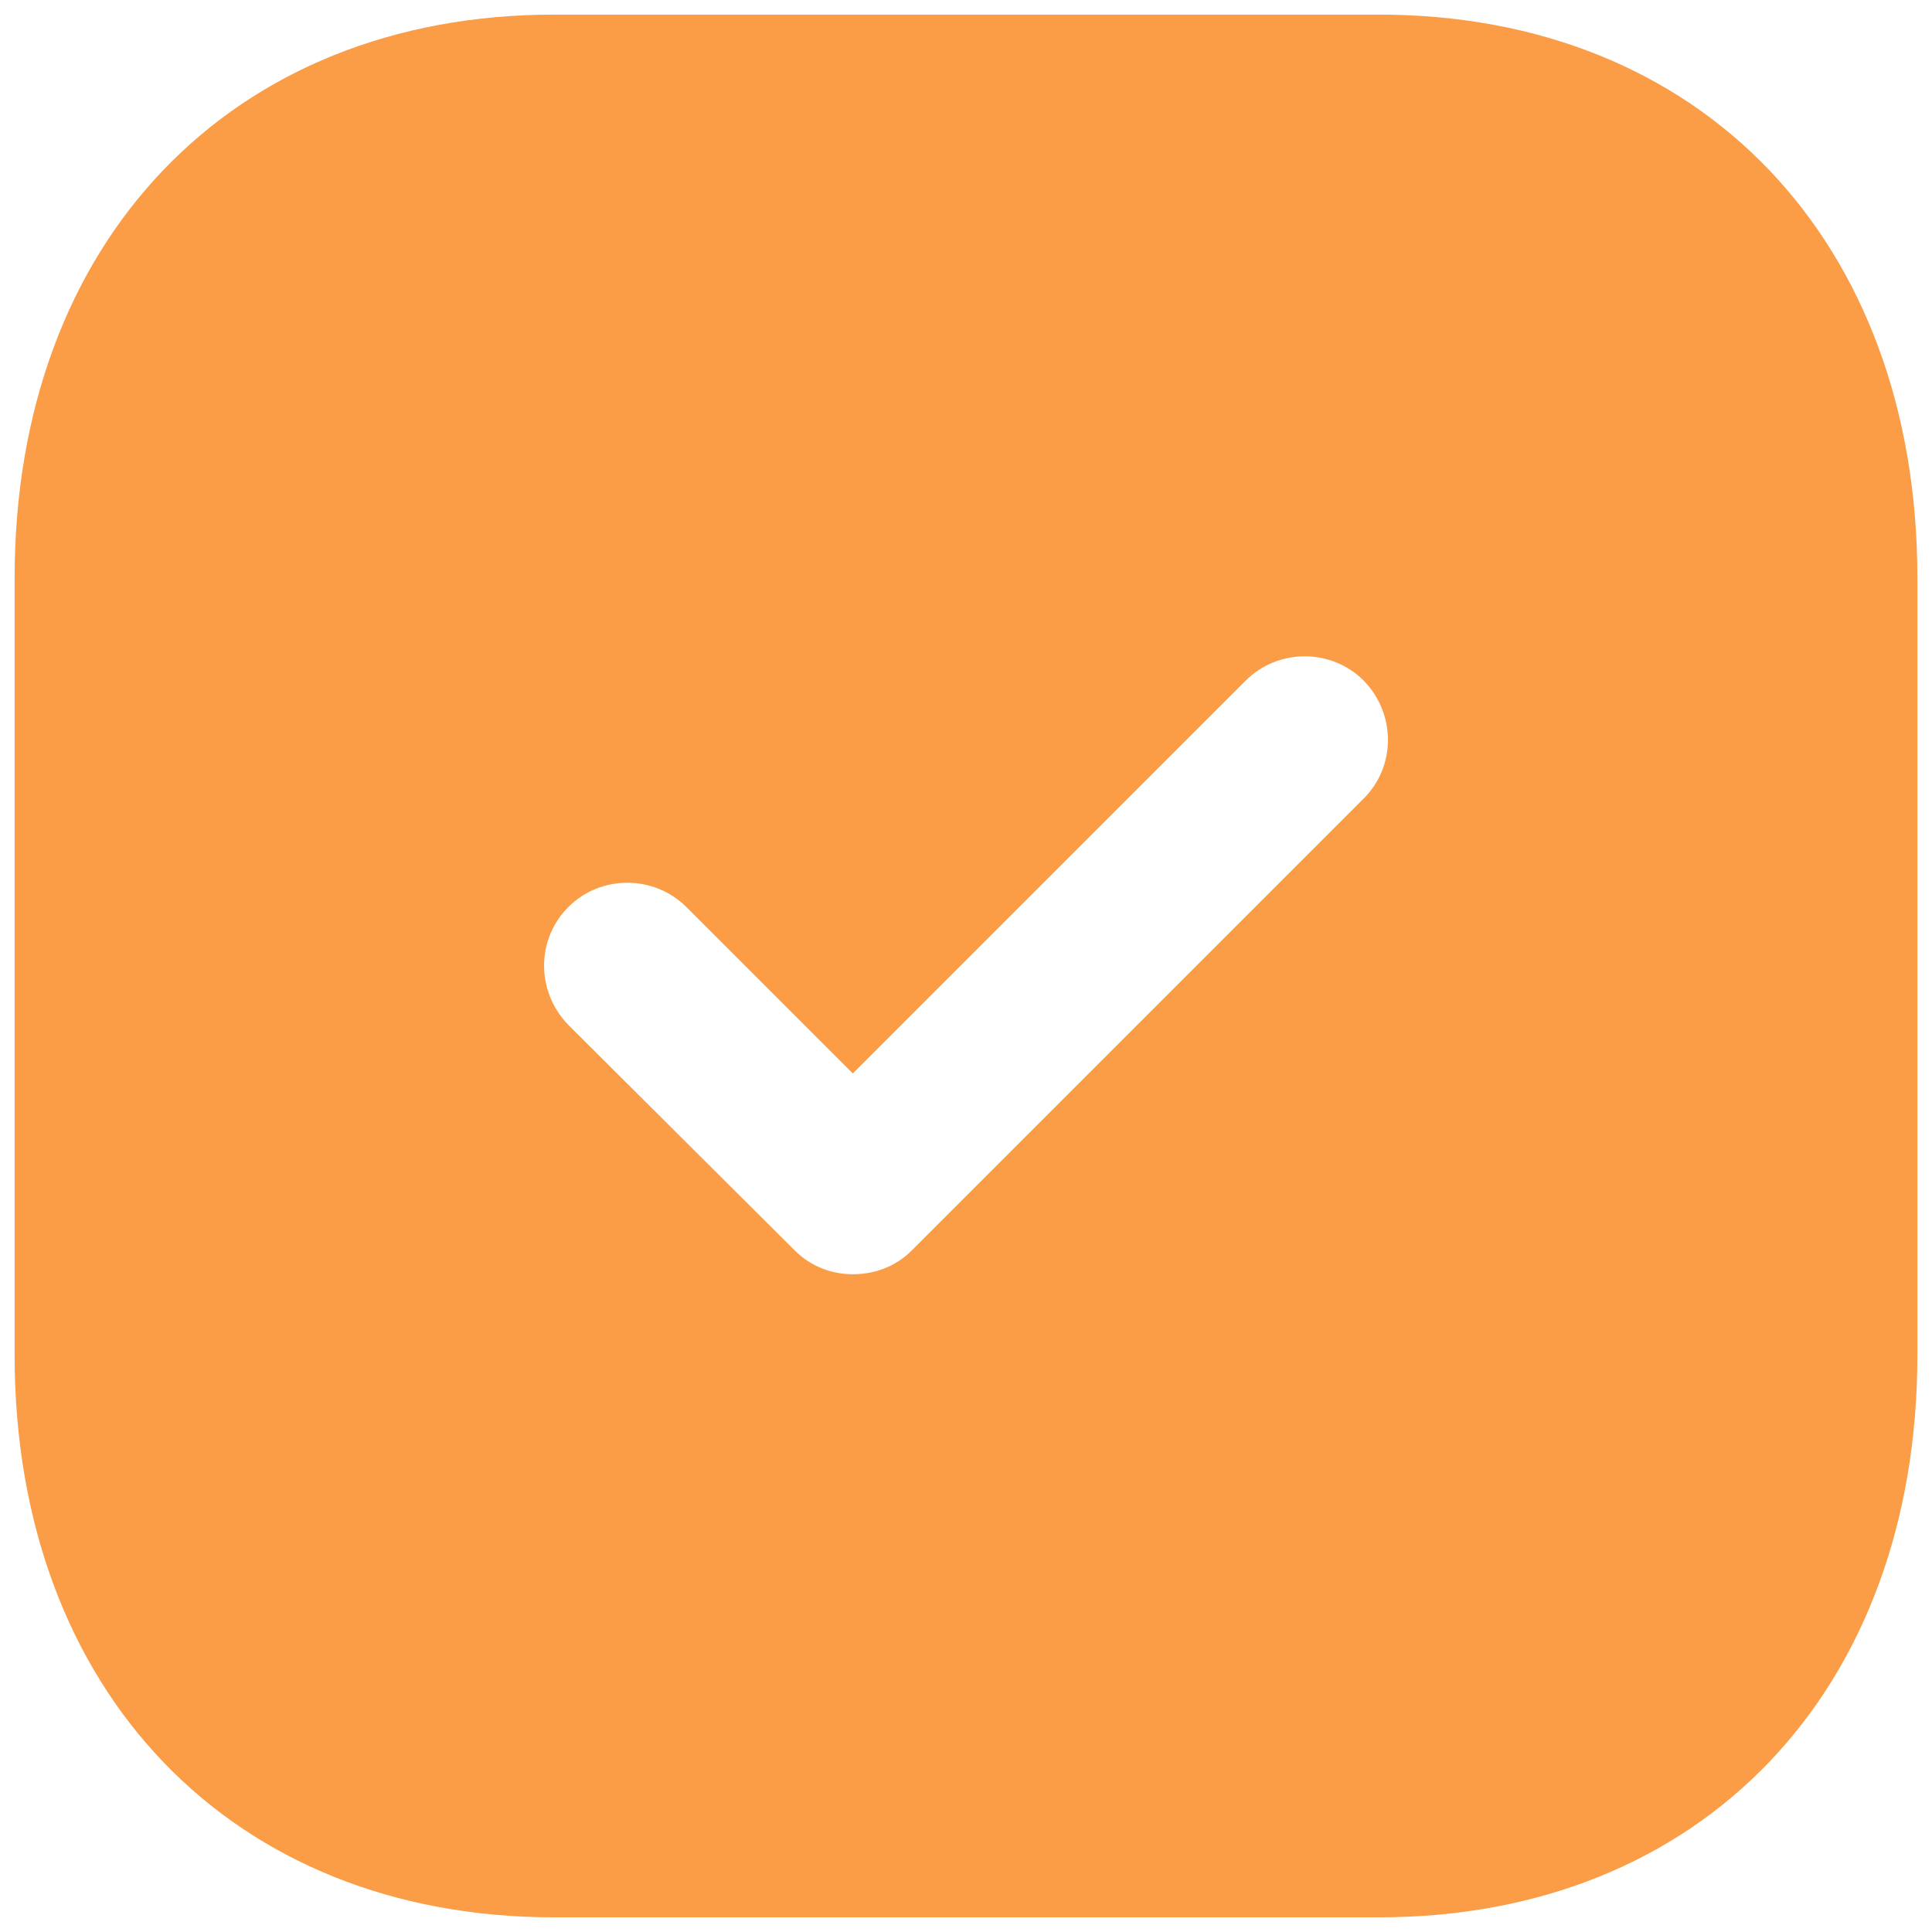 <svg width="44" height="44" viewBox="0 0 44 44" fill="none" xmlns="http://www.w3.org/2000/svg">
<path d="M31.404 0.333C38.748 0.333 43.667 5.49 43.667 13.16V30.863C43.667 38.51 38.748 43.666 31.404 43.666H12.618C5.274 43.666 0.333 38.51 0.333 30.863V13.16C0.333 5.49 5.274 0.333 12.618 0.333H31.404ZM31.057 15.5C30.32 14.763 29.107 14.763 28.37 15.5L19.422 24.448L15.63 20.656C14.893 19.92 13.68 19.92 12.944 20.656C12.207 21.393 12.207 22.585 12.944 23.343L18.1 28.478C18.468 28.846 18.945 29.02 19.422 29.02C19.92 29.02 20.397 28.846 20.765 28.478L31.057 18.186C31.794 17.45 31.794 16.258 31.057 15.5Z" fill="#FB9C46"/>
</svg>
